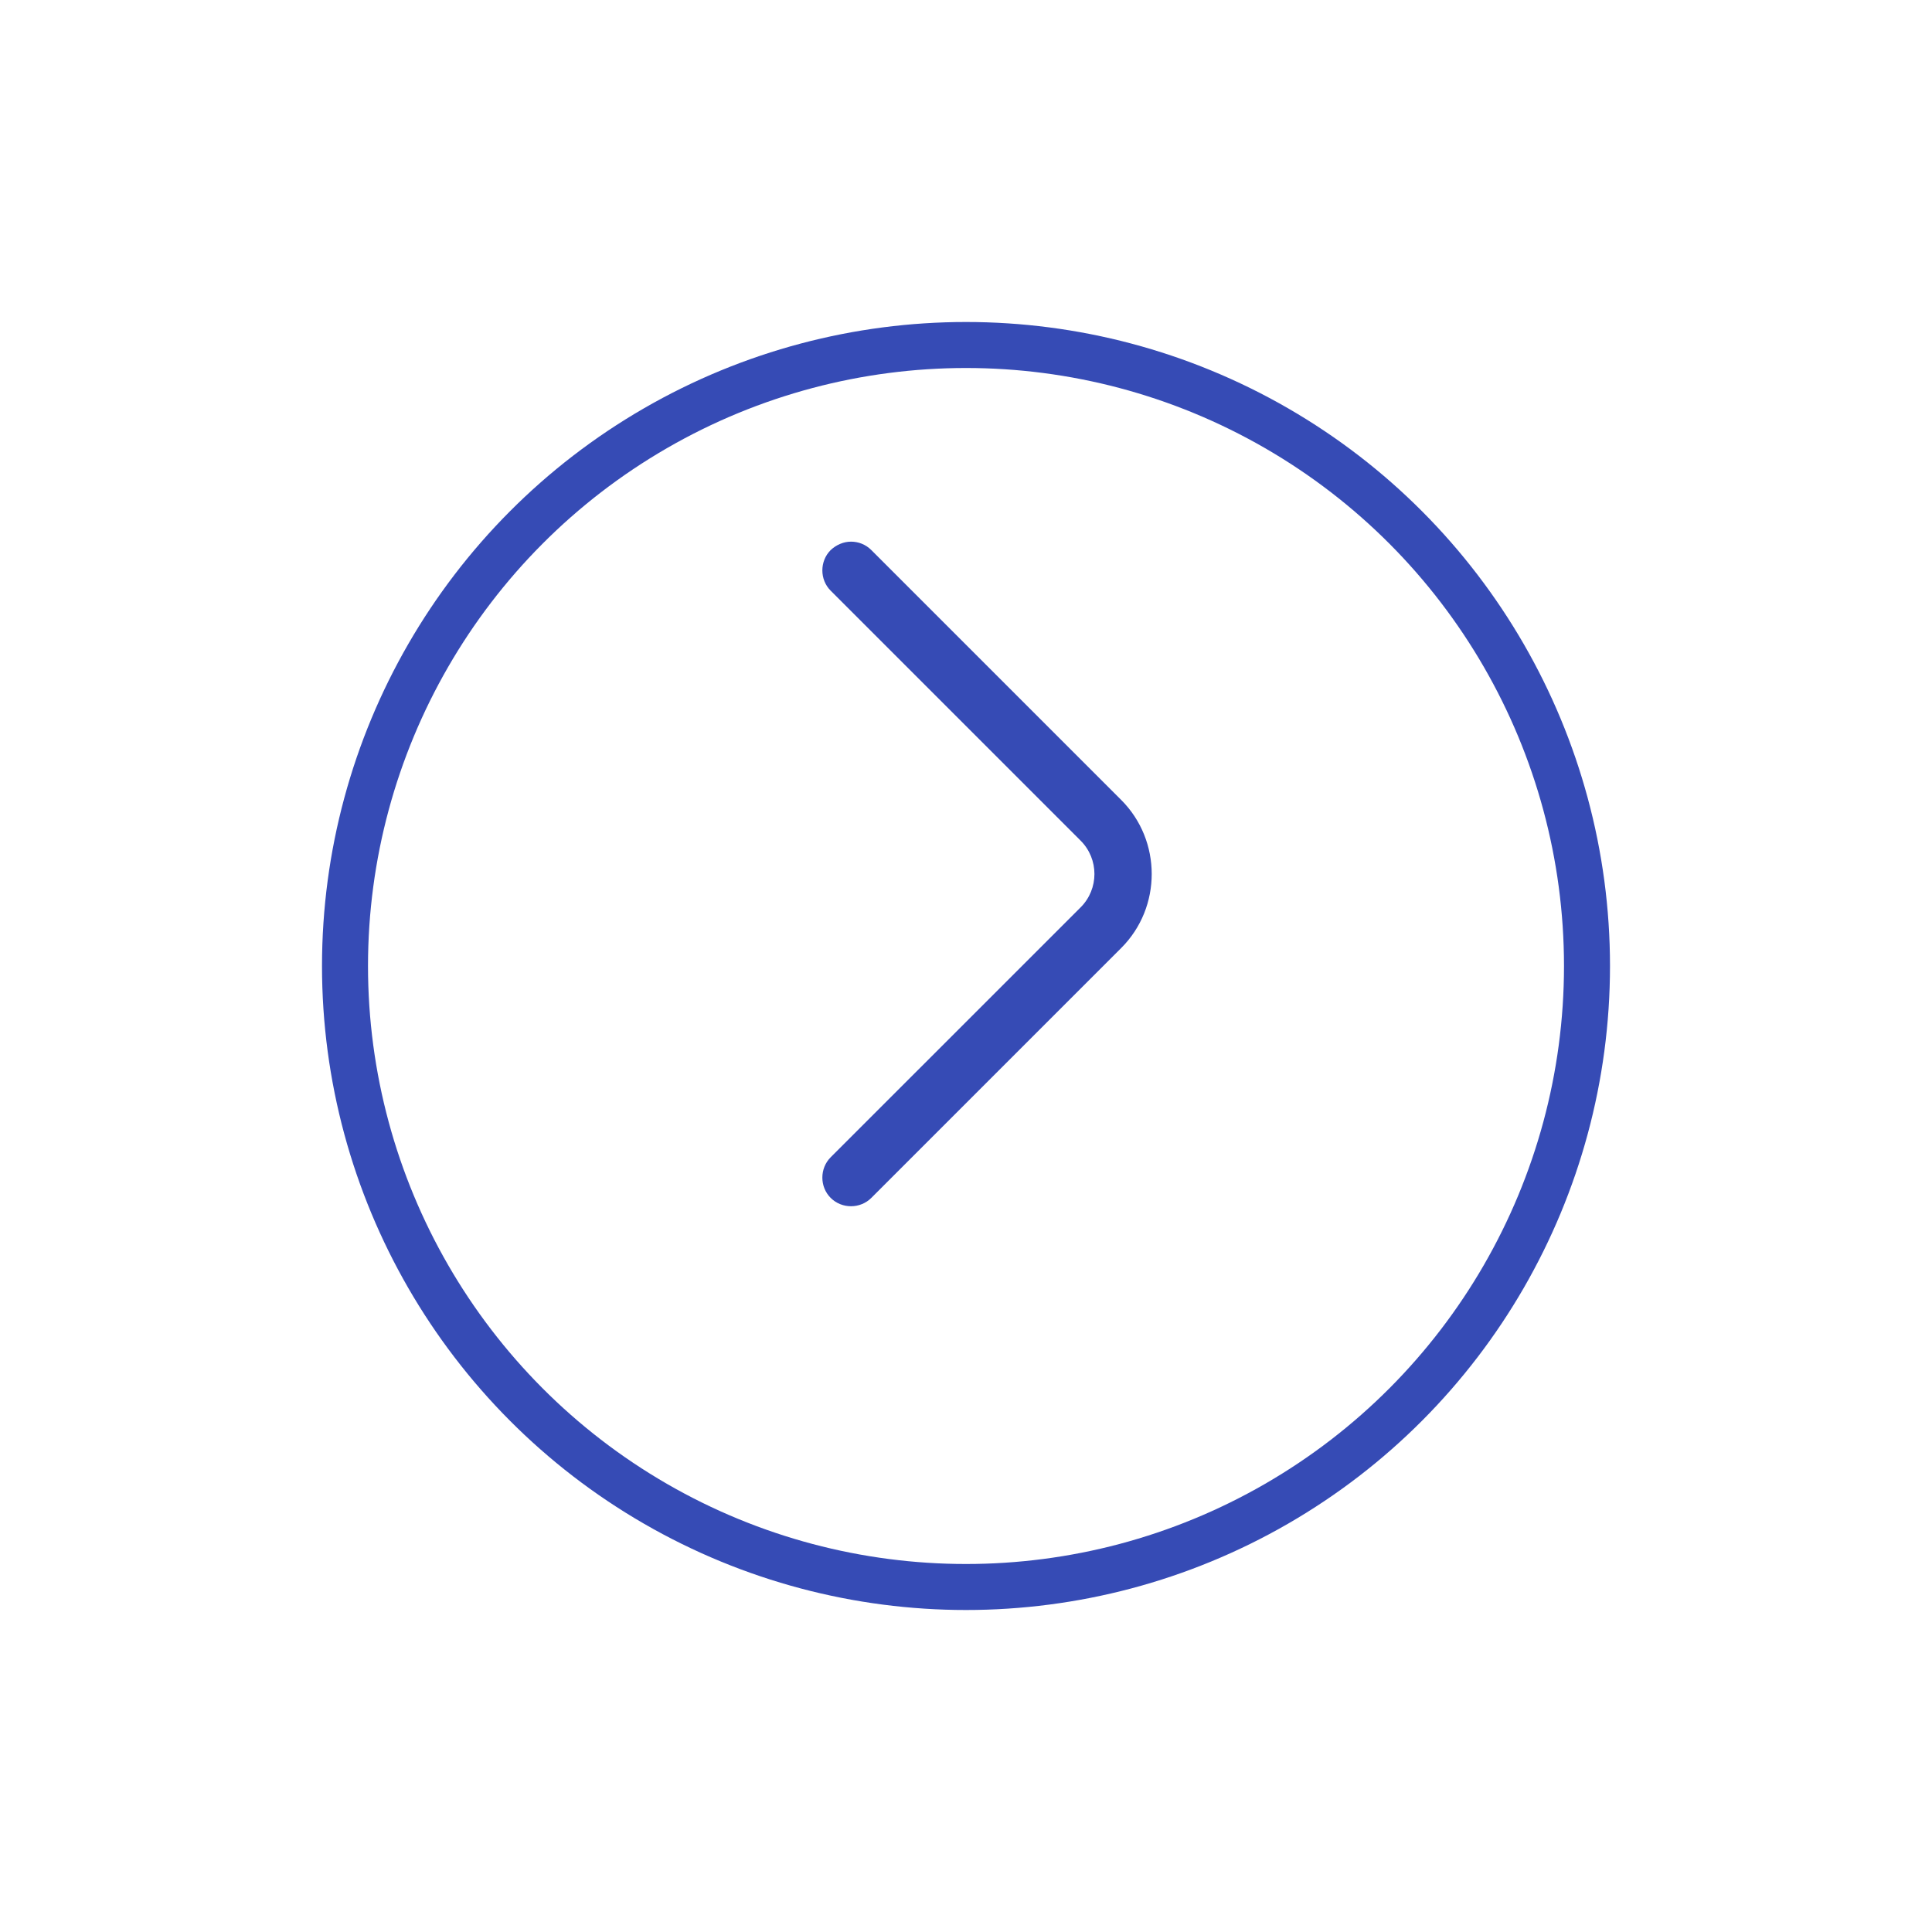 <svg width="42" height="42" viewBox="0 0 42 42" fill="none" xmlns="http://www.w3.org/2000/svg">
<g filter="url(#filter0_d_26791_198444)">
<circle cx="21" cy="19" r="14" transform="rotate(-180 21 19)" fill="white"/>
<circle cx="21" cy="19" r="13.5" transform="rotate(-180 21 19)" stroke="#364BB5"/>
</g>
<path d="M18.5 11.775C18.658 11.775 18.817 11.833 18.942 11.958L24.375 17.391C25.258 18.275 25.258 19.725 24.375 20.608L18.942 26.041C18.7 26.283 18.3 26.283 18.058 26.041C17.817 25.8 17.817 25.4 18.058 25.158L23.492 19.725C23.892 19.325 23.892 18.675 23.492 18.275L18.058 12.841C17.817 12.6 17.817 12.2 18.058 11.958C18.183 11.841 18.342 11.775 18.5 11.775Z" fill="#364BB5"/>
<defs>
<filter id="filter0_d_26791_198444" x="0" y="0" width="42" height="42" filterUnits="userSpaceOnUse" color-interpolation-filters="sRGB">
<feFlood flood-opacity="0" result="BackgroundImageFix"/>
<feColorMatrix in="SourceAlpha" type="matrix" values="0 0 0 0 0 0 0 0 0 0 0 0 0 0 0 0 0 0 127 0" result="hardAlpha"/>
<feMorphology radius="1" operator="dilate" in="SourceAlpha" result="effect1_dropShadow_26791_198444"/>
<feOffset dy="2"/>
<feGaussianBlur stdDeviation="3"/>
<feComposite in2="hardAlpha" operator="out"/>
<feColorMatrix type="matrix" values="0 0 0 0 0.62 0 0 0 0 0.62 0 0 0 0 0.62 0 0 0 0.5 0"/>
<feBlend mode="normal" in2="BackgroundImageFix" result="effect1_dropShadow_26791_198444"/>
<feBlend mode="normal" in="SourceGraphic" in2="effect1_dropShadow_26791_198444" result="shape"/>
</filter>
</defs>
</svg>
